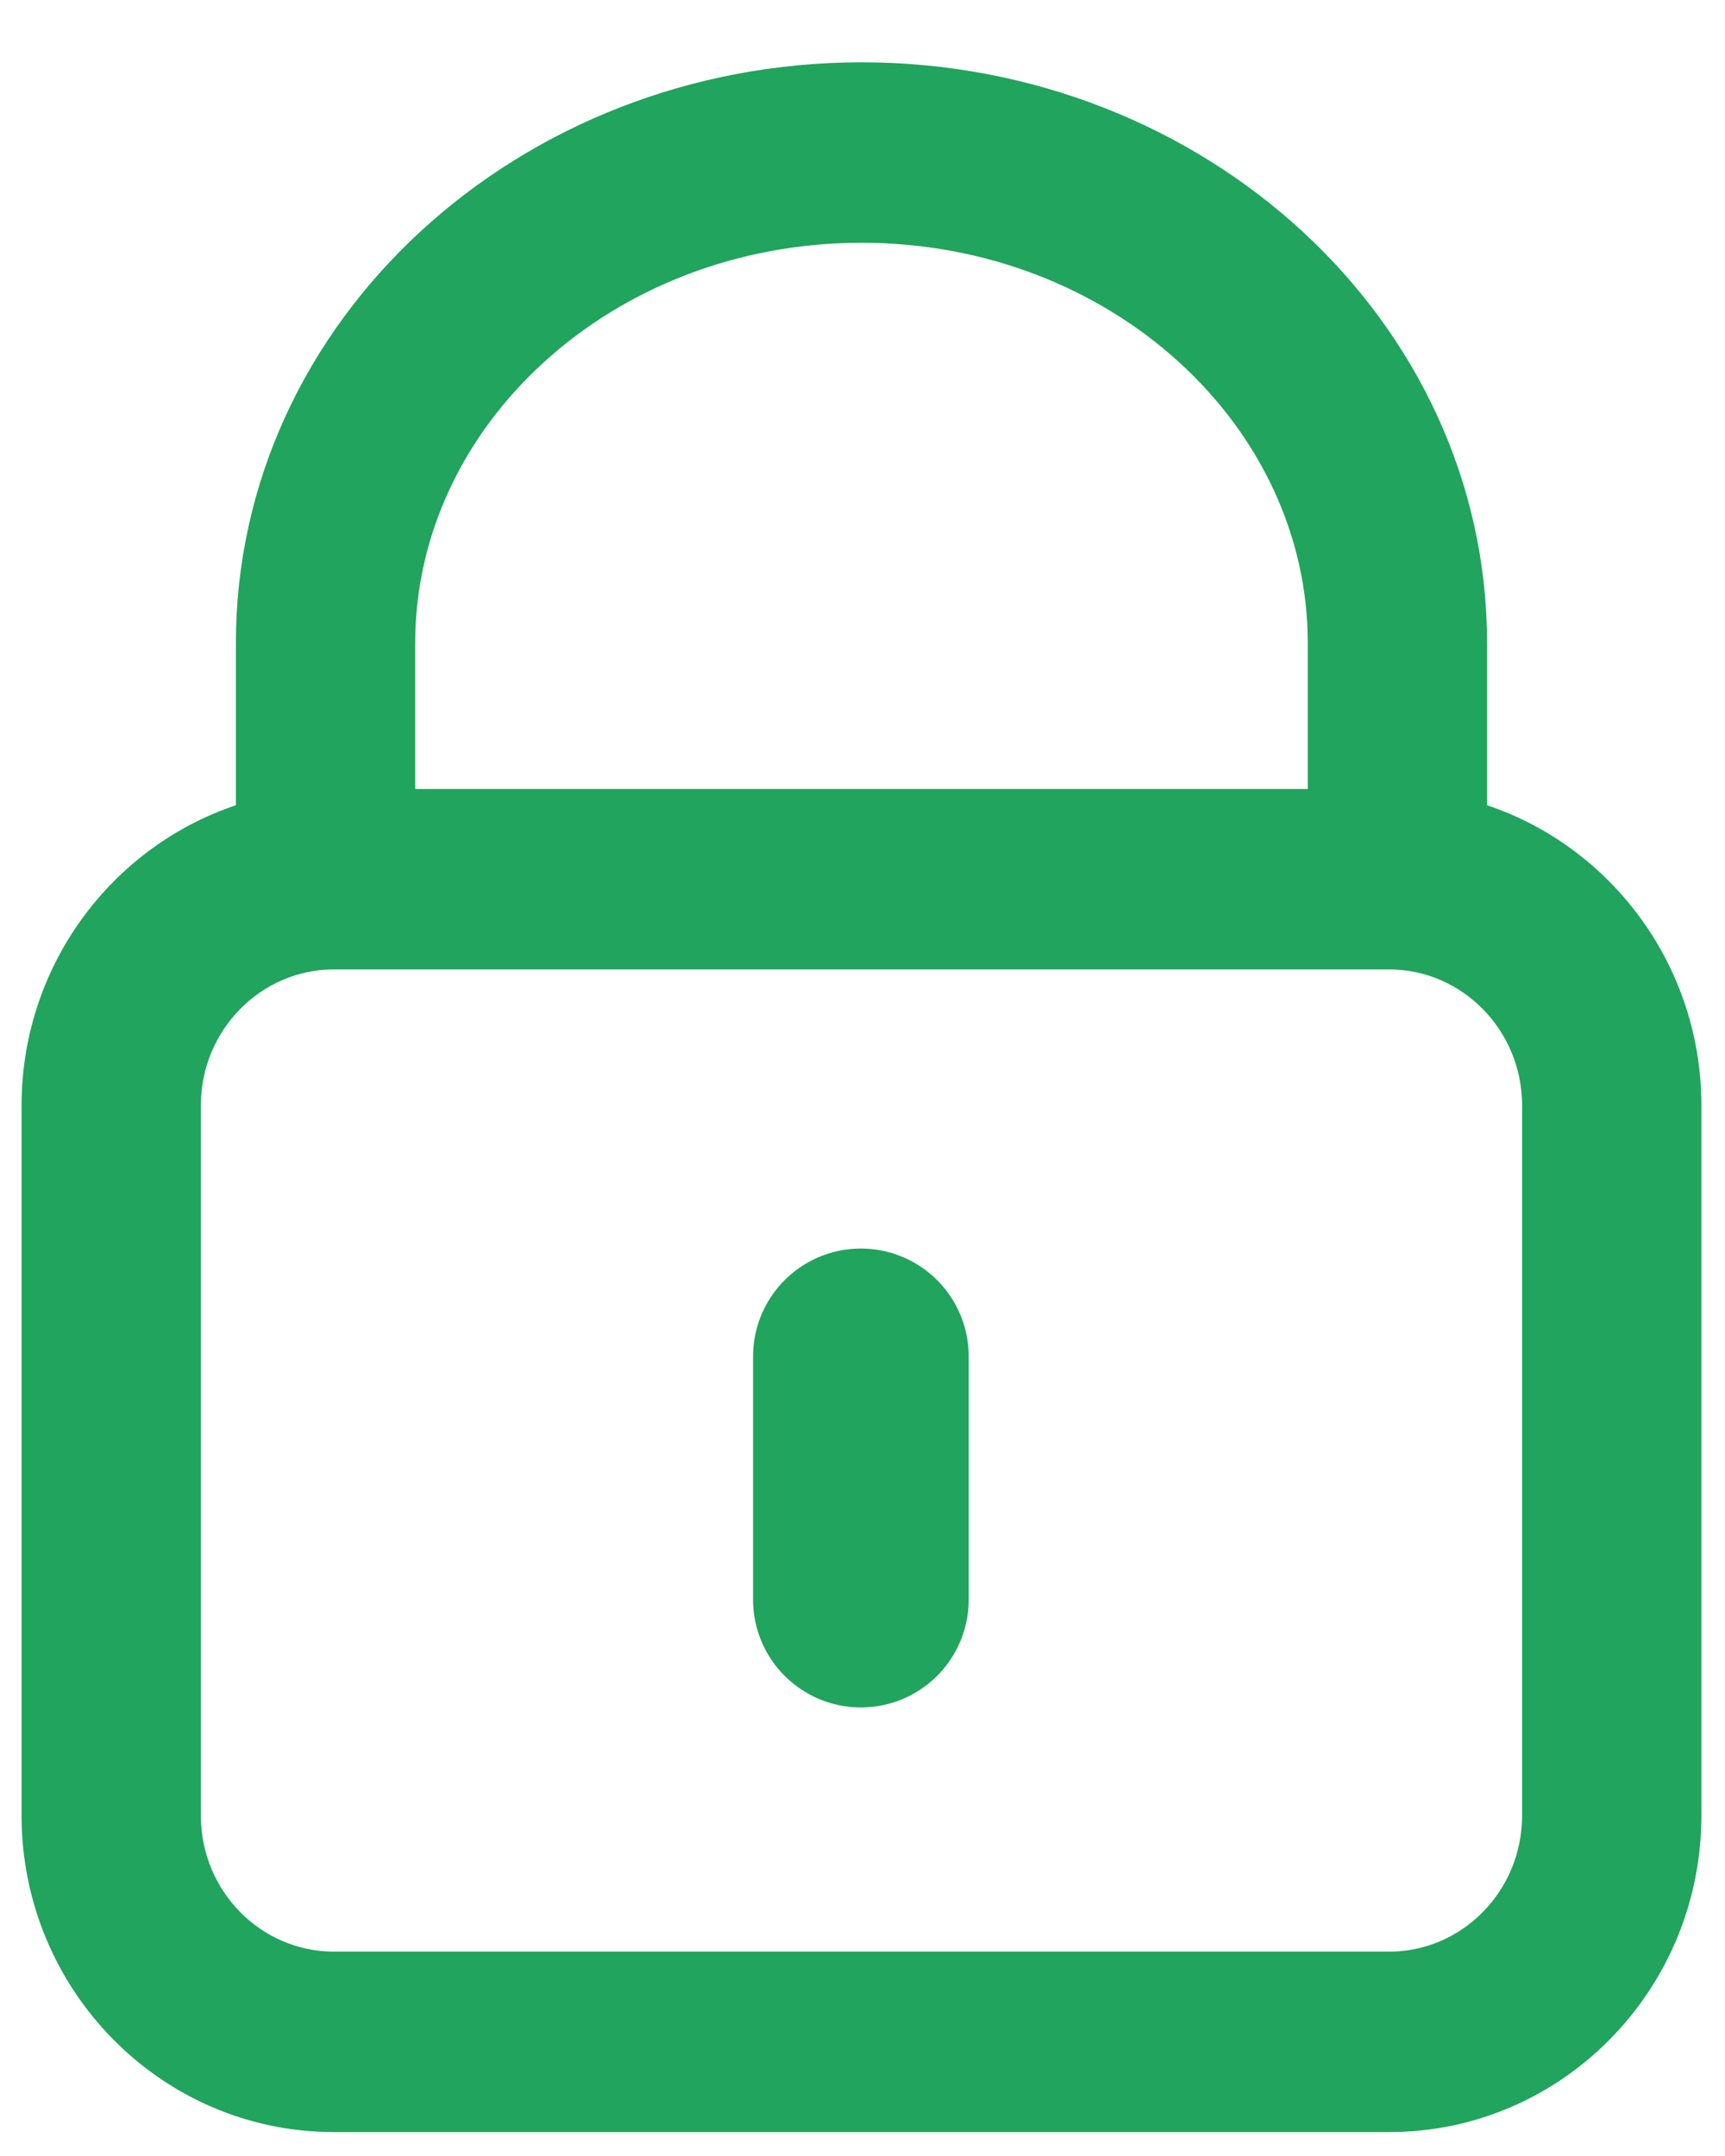 <svg width="16" height="20" viewBox="0 0 16 20" fill="none" xmlns="http://www.w3.org/2000/svg">
<path d="M15.531 10.255C15.531 9.007 14.686 7.954 13.543 7.656V5.965C13.543 3.114 11.033 0.828 7.991 0.828C4.949 0.828 2.438 3.114 2.438 5.965V7.656C1.295 7.954 0.45 9.007 0.45 10.256V16.842C0.45 18.32 1.633 19.528 3.096 19.528H12.886C14.349 19.528 15.531 18.32 15.531 16.842V10.255ZM3.601 5.965C3.601 3.802 5.547 2.002 7.991 2.002C10.434 2.002 12.38 3.802 12.38 5.965V7.569H3.601V5.965ZM14.368 16.842C14.368 17.68 13.699 18.354 12.886 18.354H3.096C2.282 18.354 1.613 17.68 1.613 16.842V10.255C1.613 9.418 2.282 8.743 3.096 8.743H12.886C13.699 8.743 14.368 9.418 14.368 10.255V16.842Z" fill="#21A45D" stroke="#21A45D" stroke-width="0.5"/>
<line x1="7.985" y1="12.582" x2="7.985" y2="14.839" stroke="#21A45D" stroke-width="2" stroke-linecap="round"/>
</svg>
